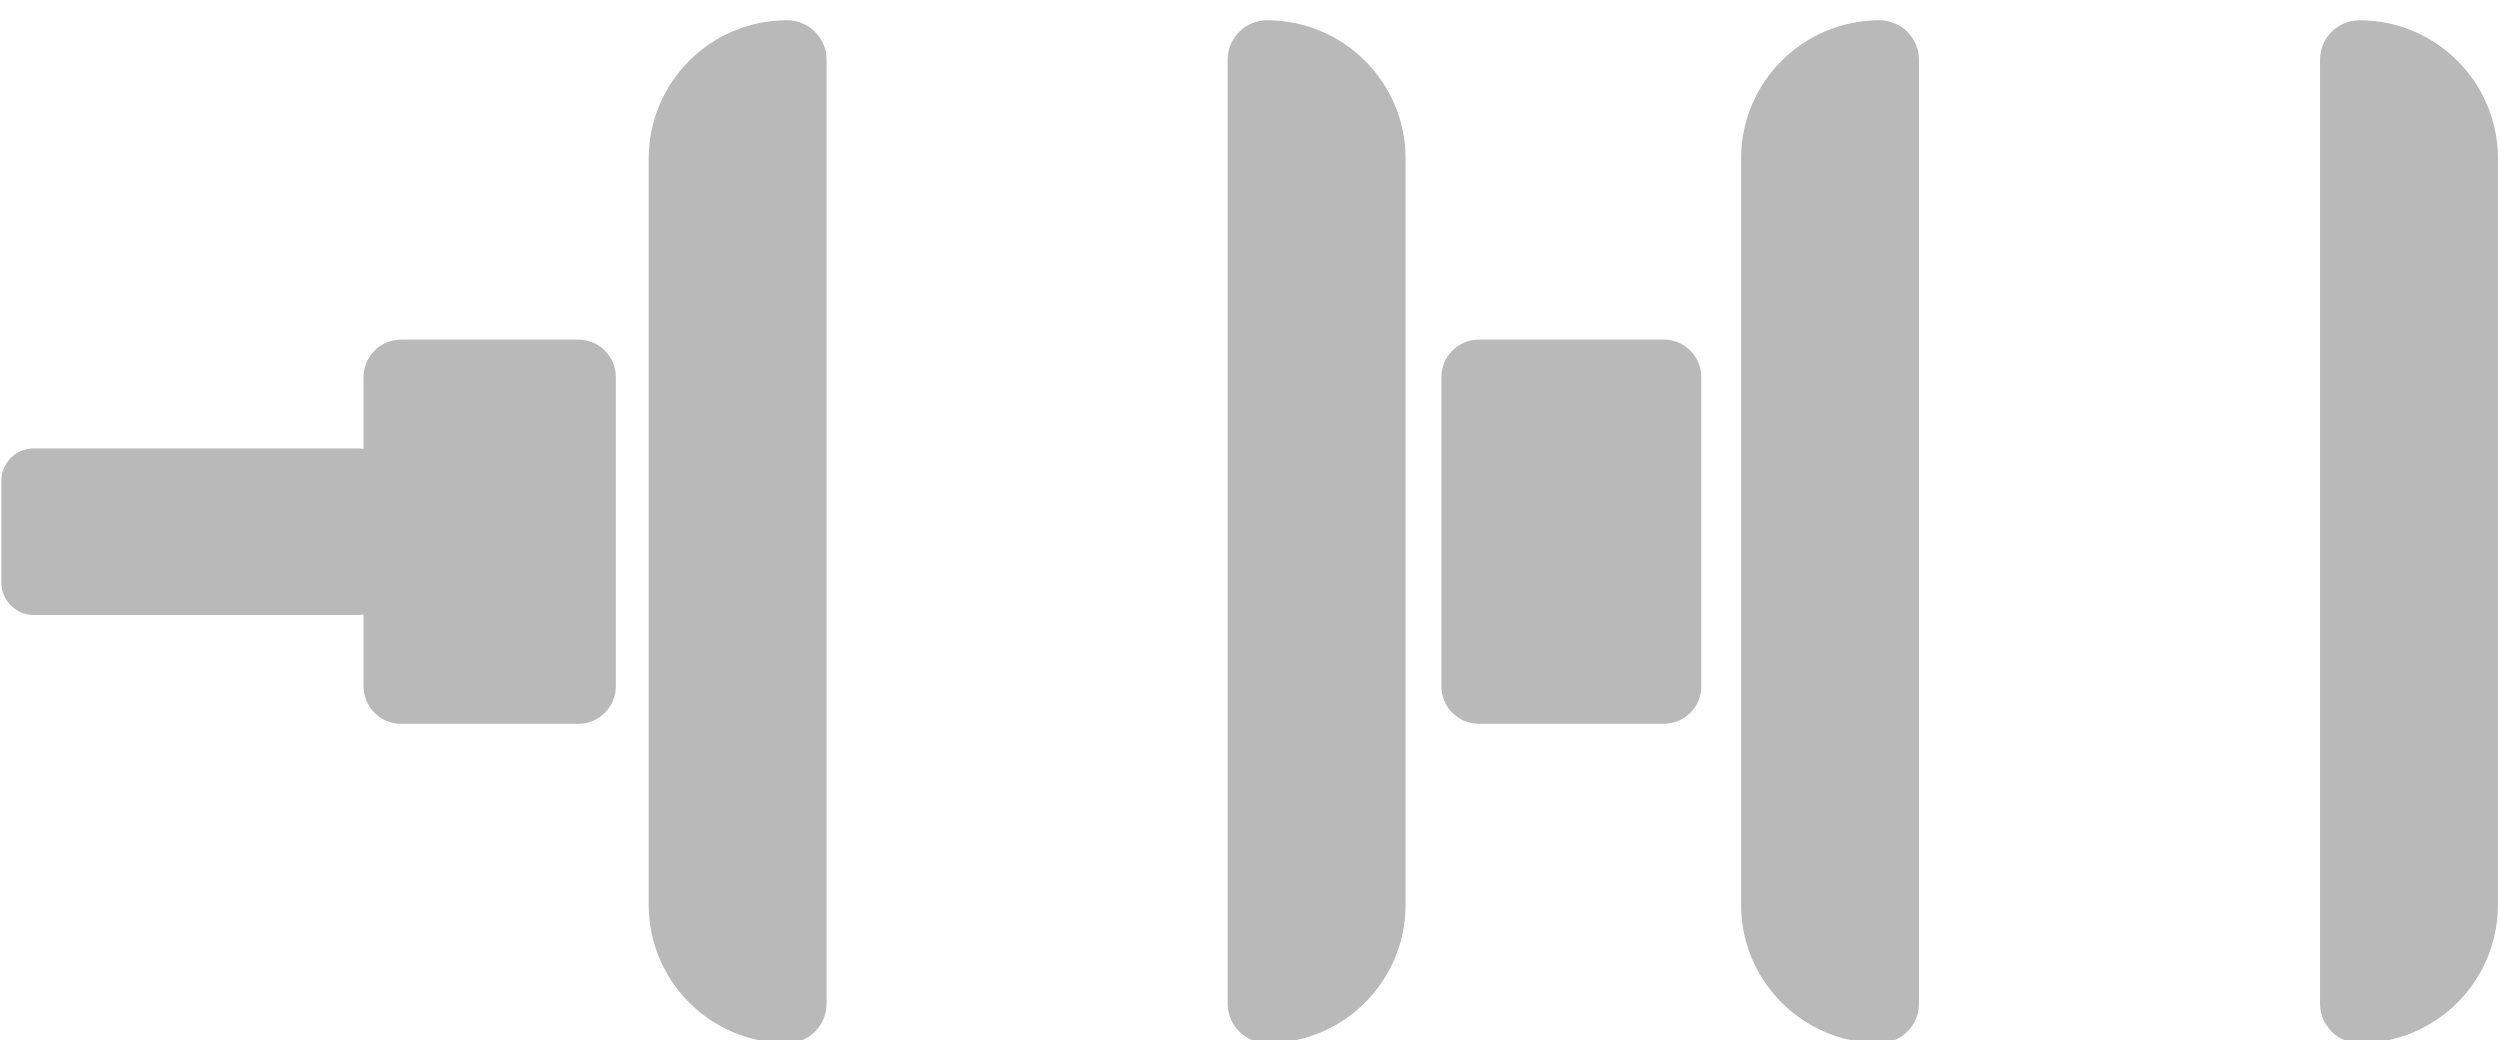 <?xml version="1.0" encoding="UTF-8" standalone="no"?>
<!DOCTYPE svg PUBLIC "-//W3C//DTD SVG 1.1//EN" "http://www.w3.org/Graphics/SVG/1.1/DTD/svg11.dtd">
<svg width="100%" height="100%" viewBox="0 0 125 52" version="1.1" xmlns="http://www.w3.org/2000/svg" xmlns:xlink="http://www.w3.org/1999/xlink" xml:space="preserve" xmlns:serif="http://www.serif.com/" style="fill-rule:evenodd;clip-rule:evenodd;stroke-linejoin:round;stroke-miterlimit:1.414;">
    <g transform="matrix(1,0,0,1,-729,-550)">
        <g transform="matrix(0.099,0,0,0.099,702.142,376.909)">
            <g>
                <g transform="matrix(4.167,0,0,4.167,-471.978,-5.68434e-14)">
                    <path d="M256.992,438.812L256.992,529.238C256.992,538.502 264.501,546.012 273.765,546.012C276.412,546.012 278.557,543.866 278.557,541.22L278.557,426.831C278.557,424.184 276.412,422.038 273.765,422.038C264.501,422.038 256.992,429.548 256.992,438.812Z" style="fill:rgb(185,185,185);fill-rule:nonzero;"/>
                </g>
                <g transform="matrix(4.167,0,0,4.167,-471.978,-5.68434e-14)">
                    <path d="M327.165,426.831L327.165,541.22C327.165,543.866 329.31,546.012 331.957,546.012C341.22,546.012 348.73,538.502 348.73,529.238L348.73,438.812C348.73,429.548 341.22,422.038 331.957,422.038C329.31,422.038 327.165,424.184 327.165,426.831Z" style="fill:rgb(185,185,185);fill-rule:nonzero;"/>
                </g>
                <g transform="matrix(4.167,0,0,4.167,-471.978,-5.68434e-14)">
                    <path d="M389.393,438.812L389.393,529.238C389.393,538.502 396.902,546.012 406.166,546.012C408.812,546.012 410.958,543.866 410.958,541.22L410.958,426.831C410.958,424.184 408.812,422.038 406.166,422.038C396.902,422.038 389.393,429.548 389.393,438.812Z" style="fill:rgb(185,185,185);fill-rule:nonzero;"/>
                </g>
                <g transform="matrix(4.167,0,0,4.167,-471.978,-5.68434e-14)">
                    <path d="M459.565,426.831L459.565,541.22C459.565,543.866 461.71,546.012 464.358,546.012C473.622,546.012 481.13,538.502 481.13,529.238L481.13,438.812C481.13,429.548 473.622,422.038 464.358,422.038C461.71,422.038 459.565,424.184 459.565,426.831Z" style="fill:rgb(185,185,185);fill-rule:nonzero;"/>
                </g>
                <g transform="matrix(4.167,0,0,4.167,-471.978,-5.68434e-14)">
                    <path d="M353.072,465.284L353.072,502.766C353.072,505.274 355.106,507.308 357.614,507.308L380.028,507.308C382.537,507.308 384.57,505.274 384.57,502.766L384.57,465.284C384.57,462.776 382.537,460.743 380.028,460.743L379.106,460.743L358.536,460.743L357.614,460.743C355.106,460.743 353.072,462.776 353.072,465.284Z" style="fill:rgb(185,185,185);fill-rule:nonzero;"/>
                </g>
                <g transform="matrix(4.167,0,0,4.167,-471.978,-5.68434e-14)">
                    <path d="M222.435,494.053L222.435,502.766C222.435,505.274 224.468,507.308 226.976,507.308L248.468,507.308C250.977,507.308 253.01,505.274 253.01,502.766L253.01,465.284C253.01,462.776 250.977,460.743 248.468,460.743L226.976,460.743C224.468,460.743 222.435,462.776 222.435,465.284L222.435,473.997C222.207,473.956 221.973,473.927 221.734,473.927L182.462,473.927C180.292,473.927 178.535,475.685 178.535,477.854L178.535,490.196C178.535,492.365 180.292,494.123 182.462,494.123L221.734,494.123C221.973,494.123 222.207,494.094 222.435,494.053Z" style="fill:rgb(185,185,185);fill-rule:nonzero;"/>
                </g>
            </g>
        </g>
    </g>
</svg>
